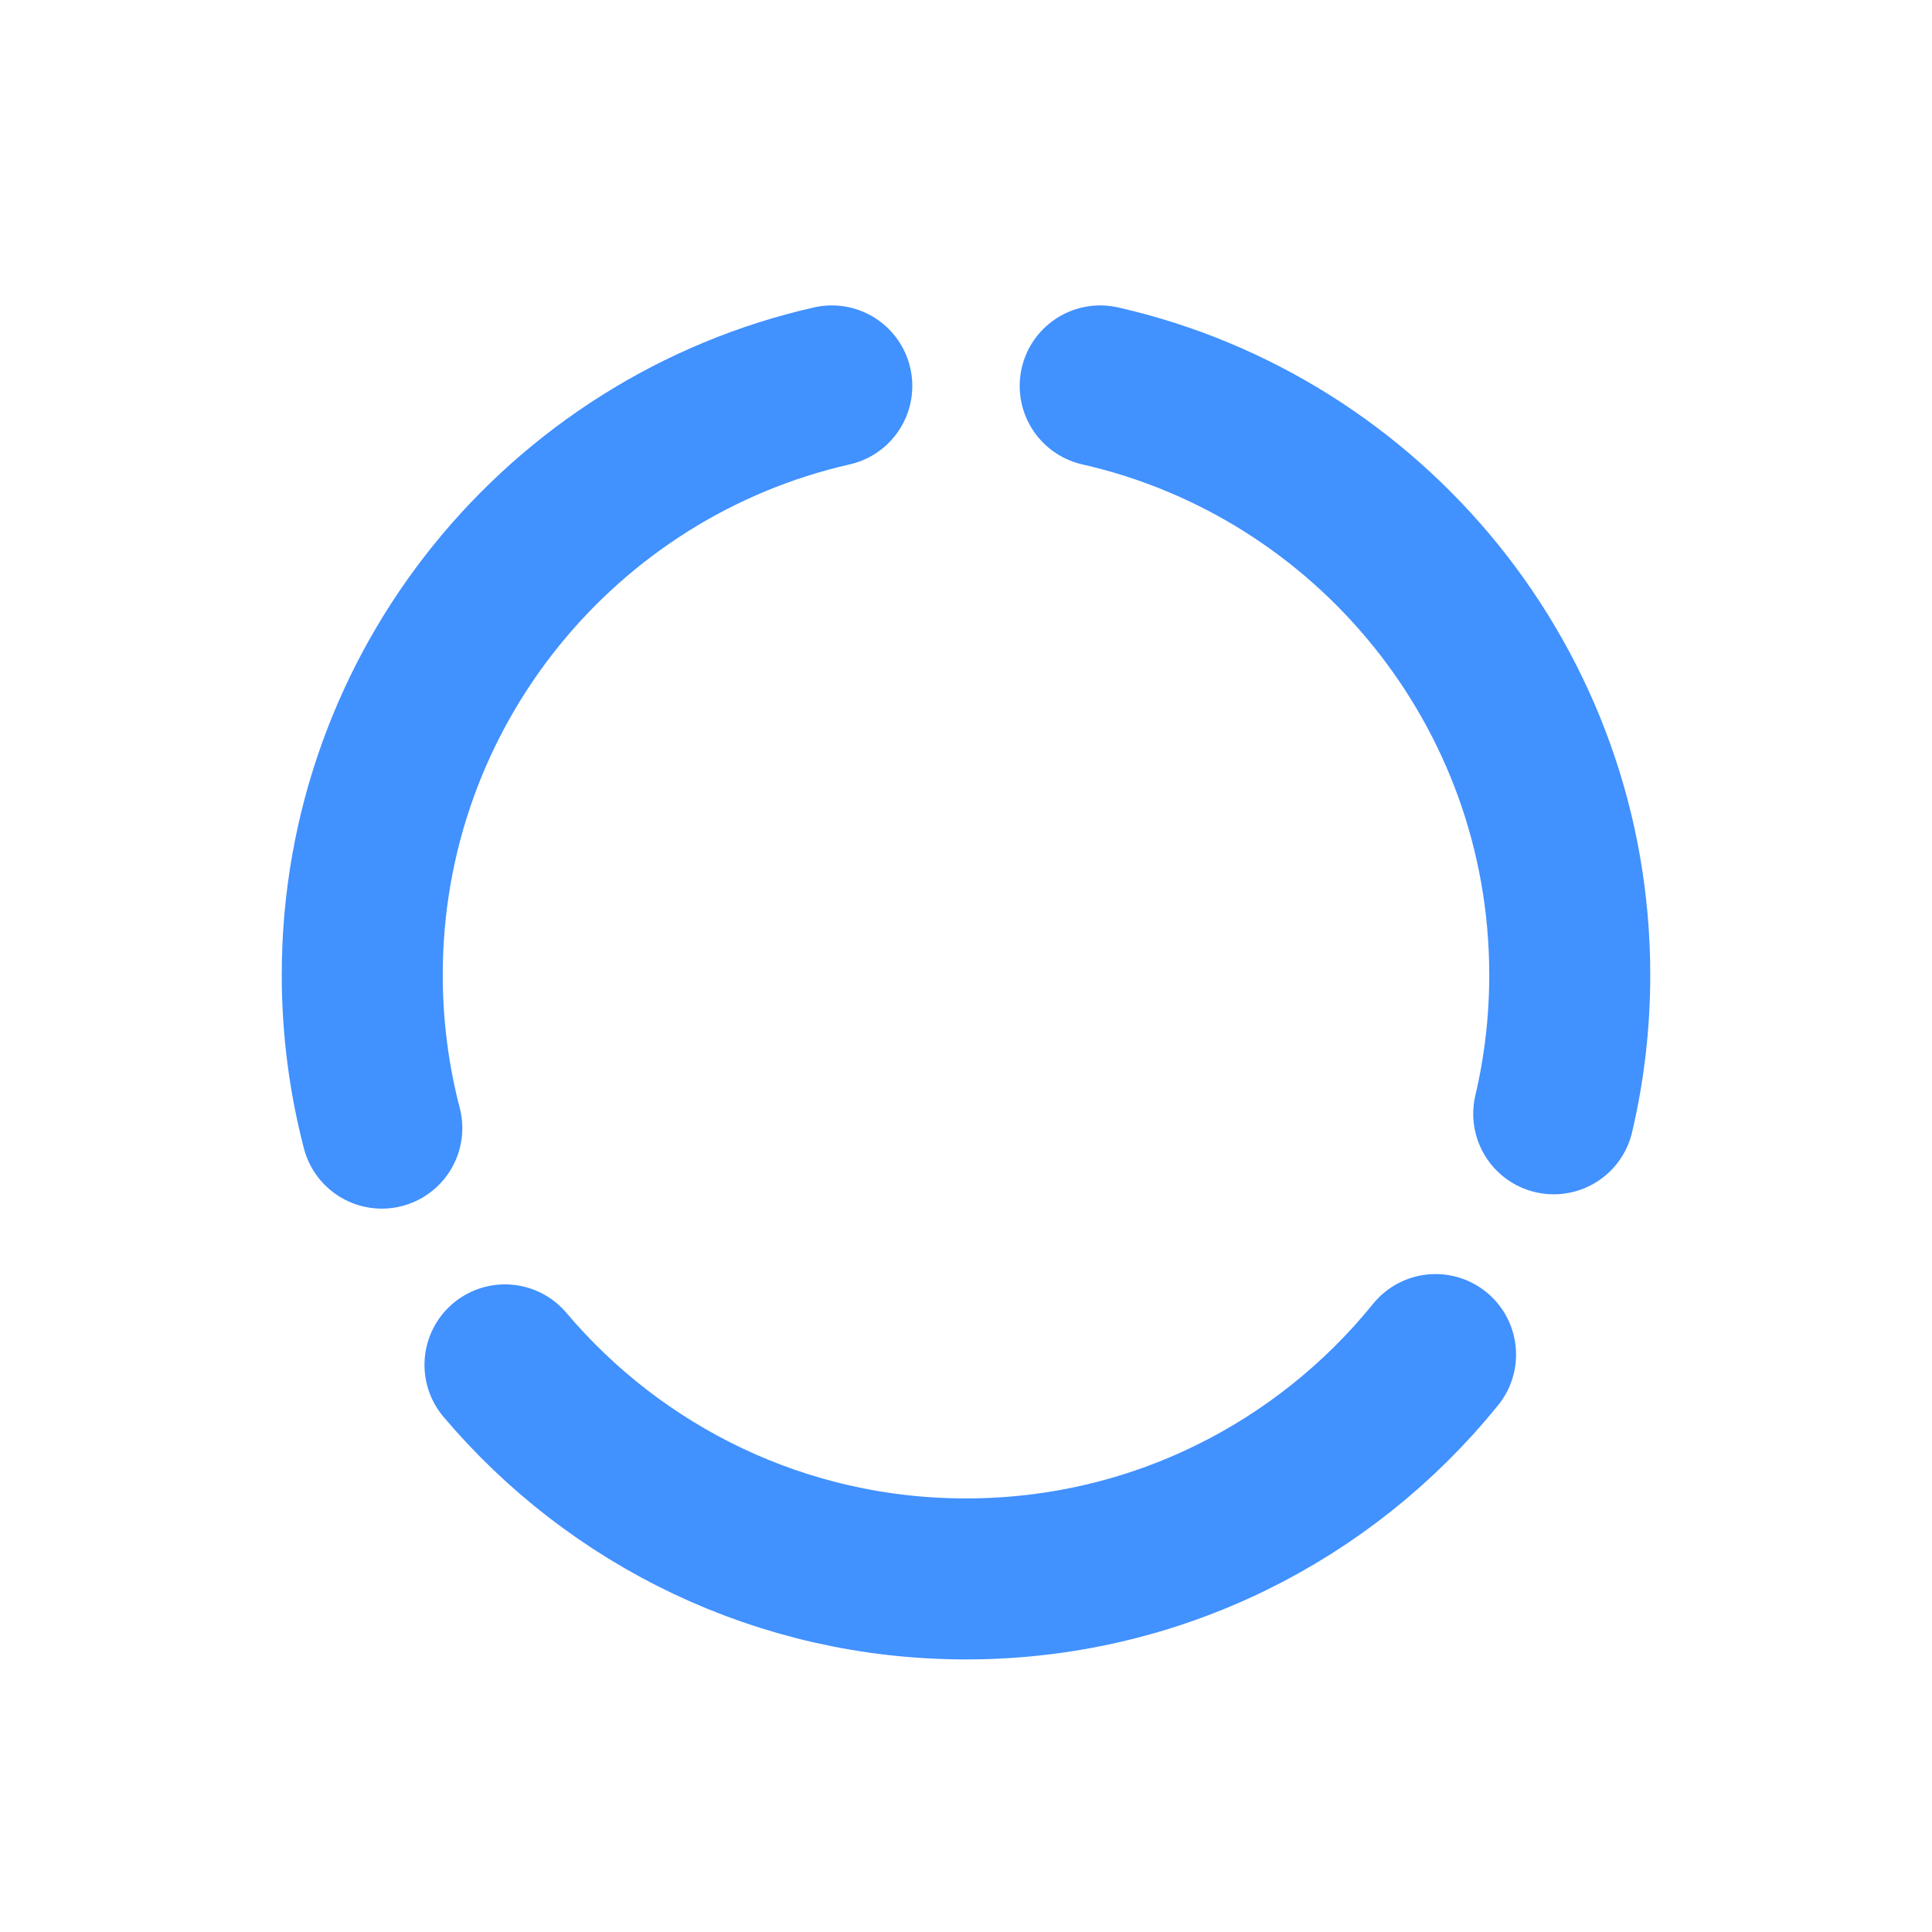 <svg width="24" height="24" viewBox="0 0 24 24" fill="none"
     xmlns="http://www.w3.org/2000/svg">
  <path
    d="M10.333 4.794C6.993 5.552 4.5 8.54 4.5 12.111C4.5 12.768 4.585 13.406 4.743 14.014M13.667 4.794C17.007 5.552 19.5 8.54 19.5 12.111C19.5 12.705 19.431 13.282 19.301 13.836M6.273 16.955C7.648 18.581 9.704 19.614 12 19.614C14.356 19.614 16.458 18.527 17.833 16.827"
    stroke="#4191FF" stroke-width="2" stroke-linecap="round"/>
</svg>
